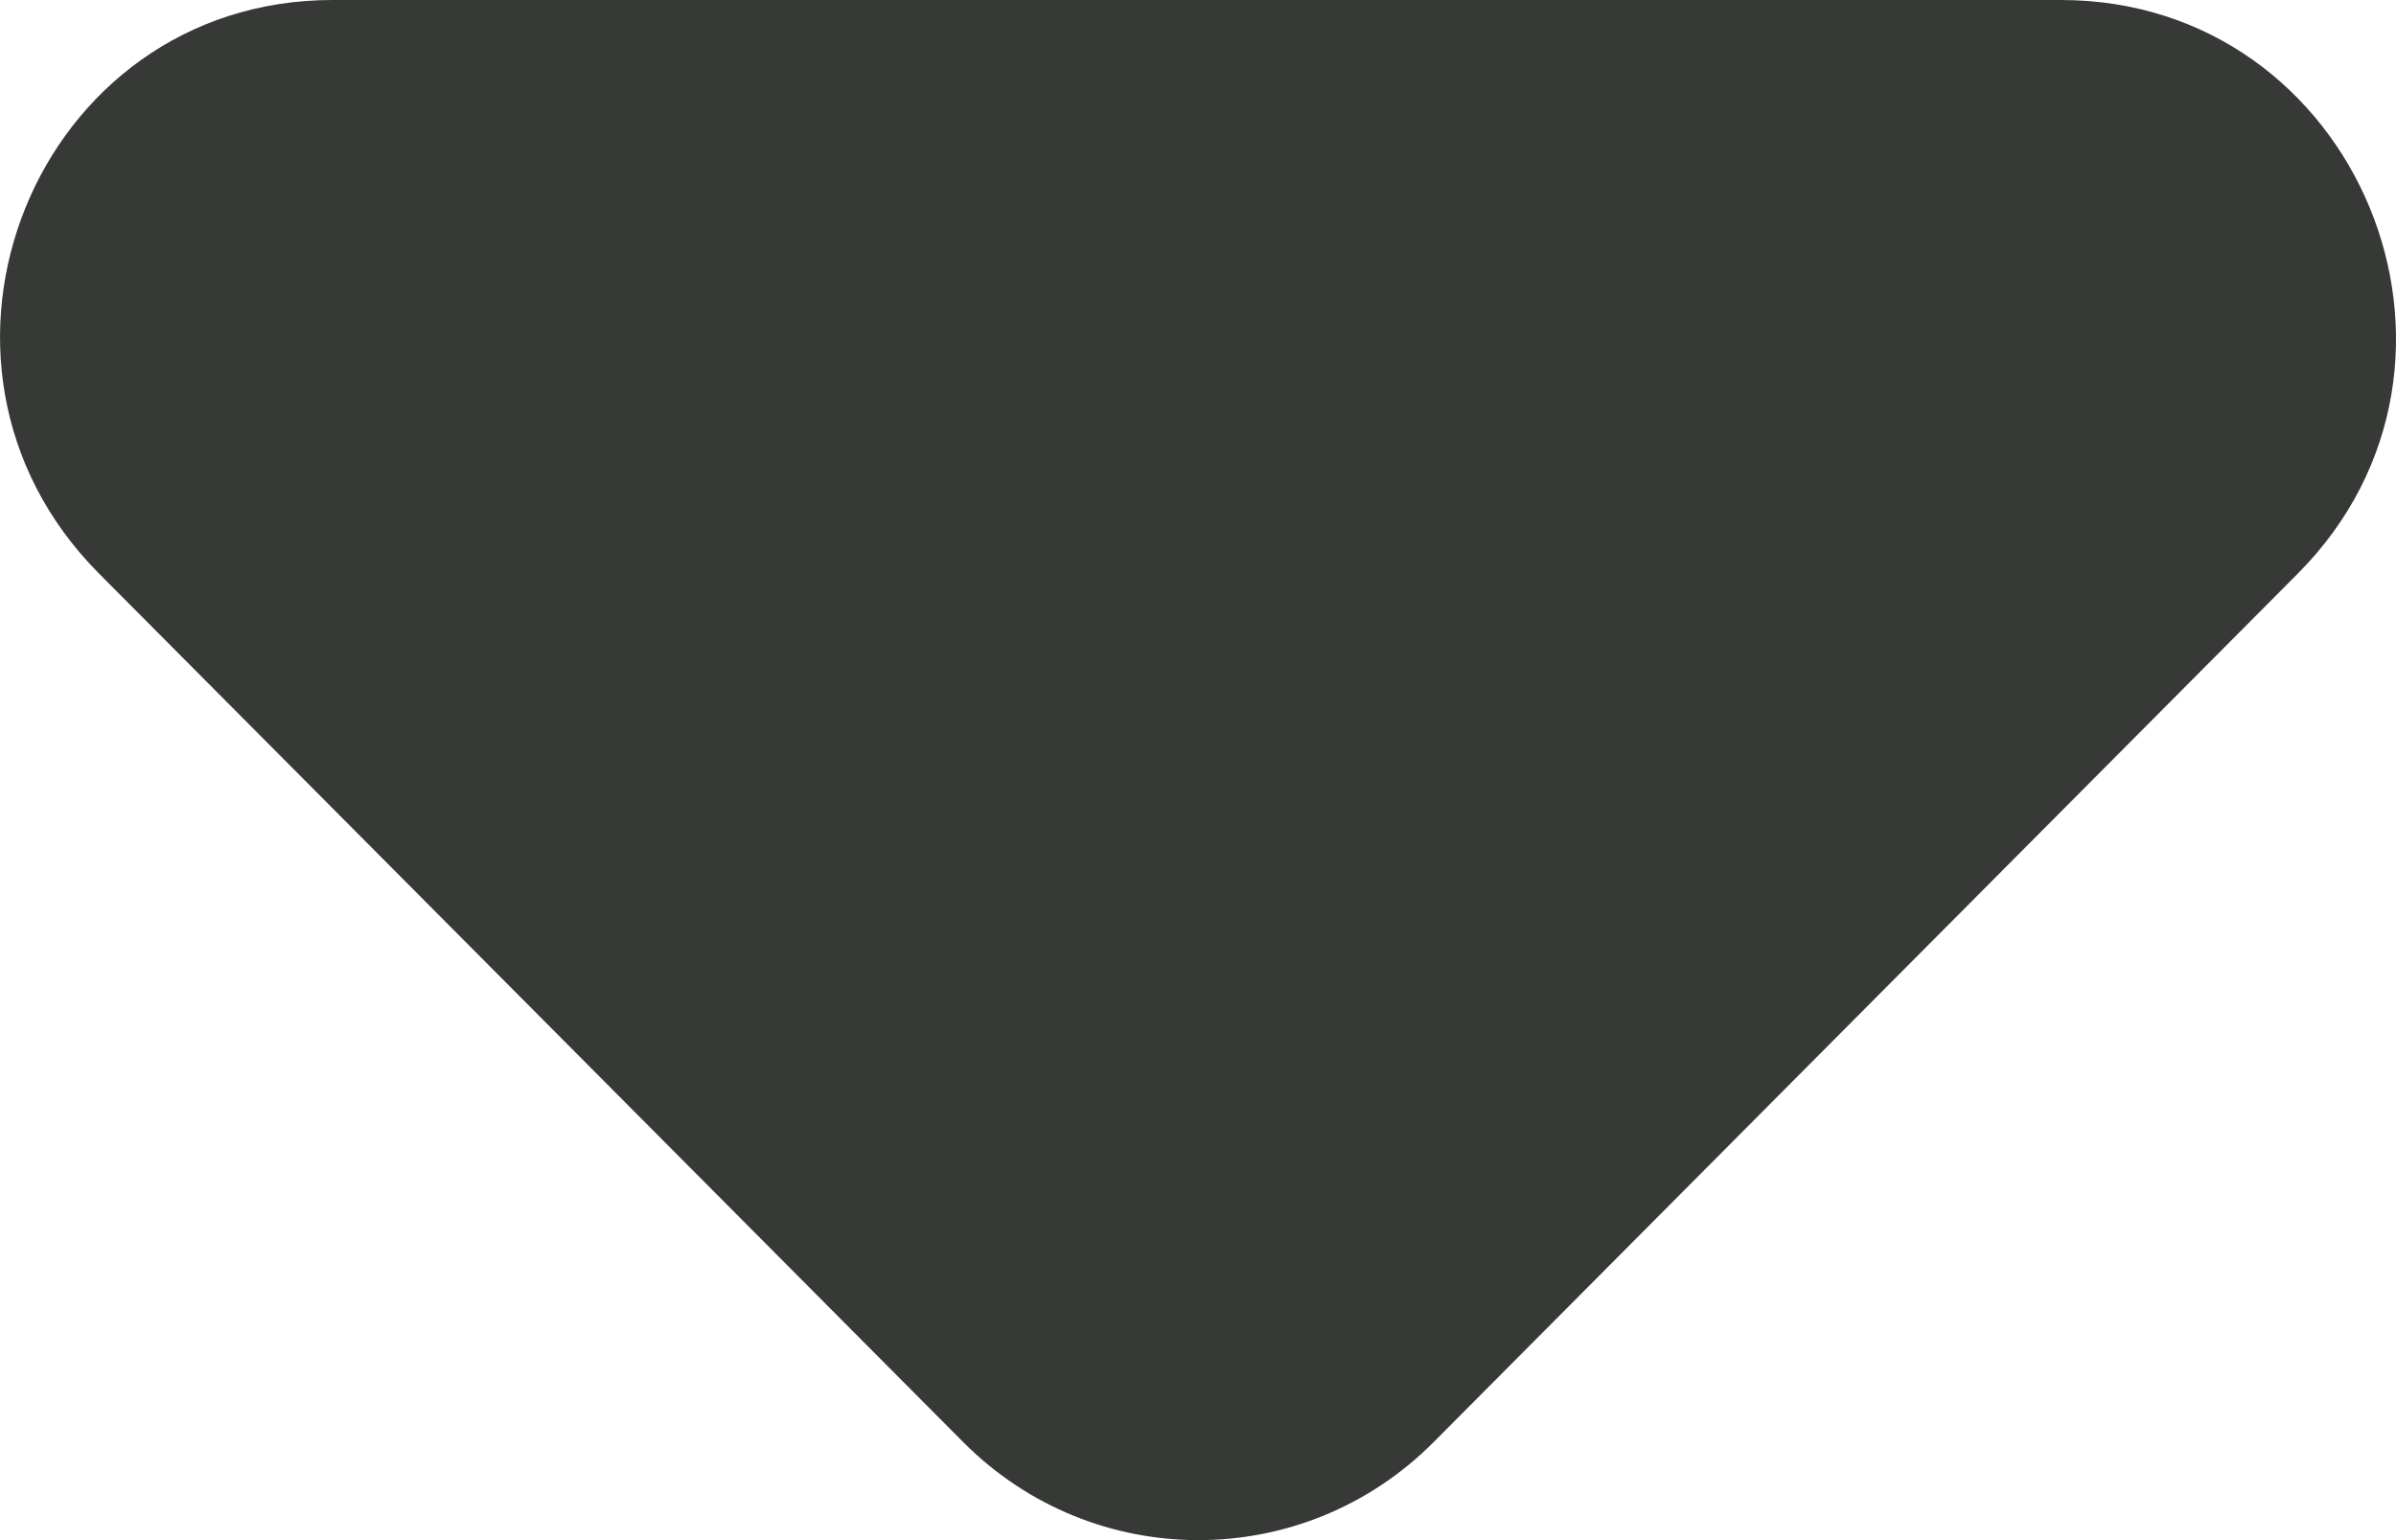 <svg width="14" height="9" viewBox="0 0 14 9" fill="none" xmlns="http://www.w3.org/2000/svg">
<path d="M0.578 3.351L5.628 8.427C6.388 9.191 7.617 9.191 8.377 8.427L13.427 3.351C14.655 2.116 13.778 0 12.042 0H1.943C0.208 0 -0.65 2.116 0.578 3.351Z" fill="#363936"/>
</svg>
